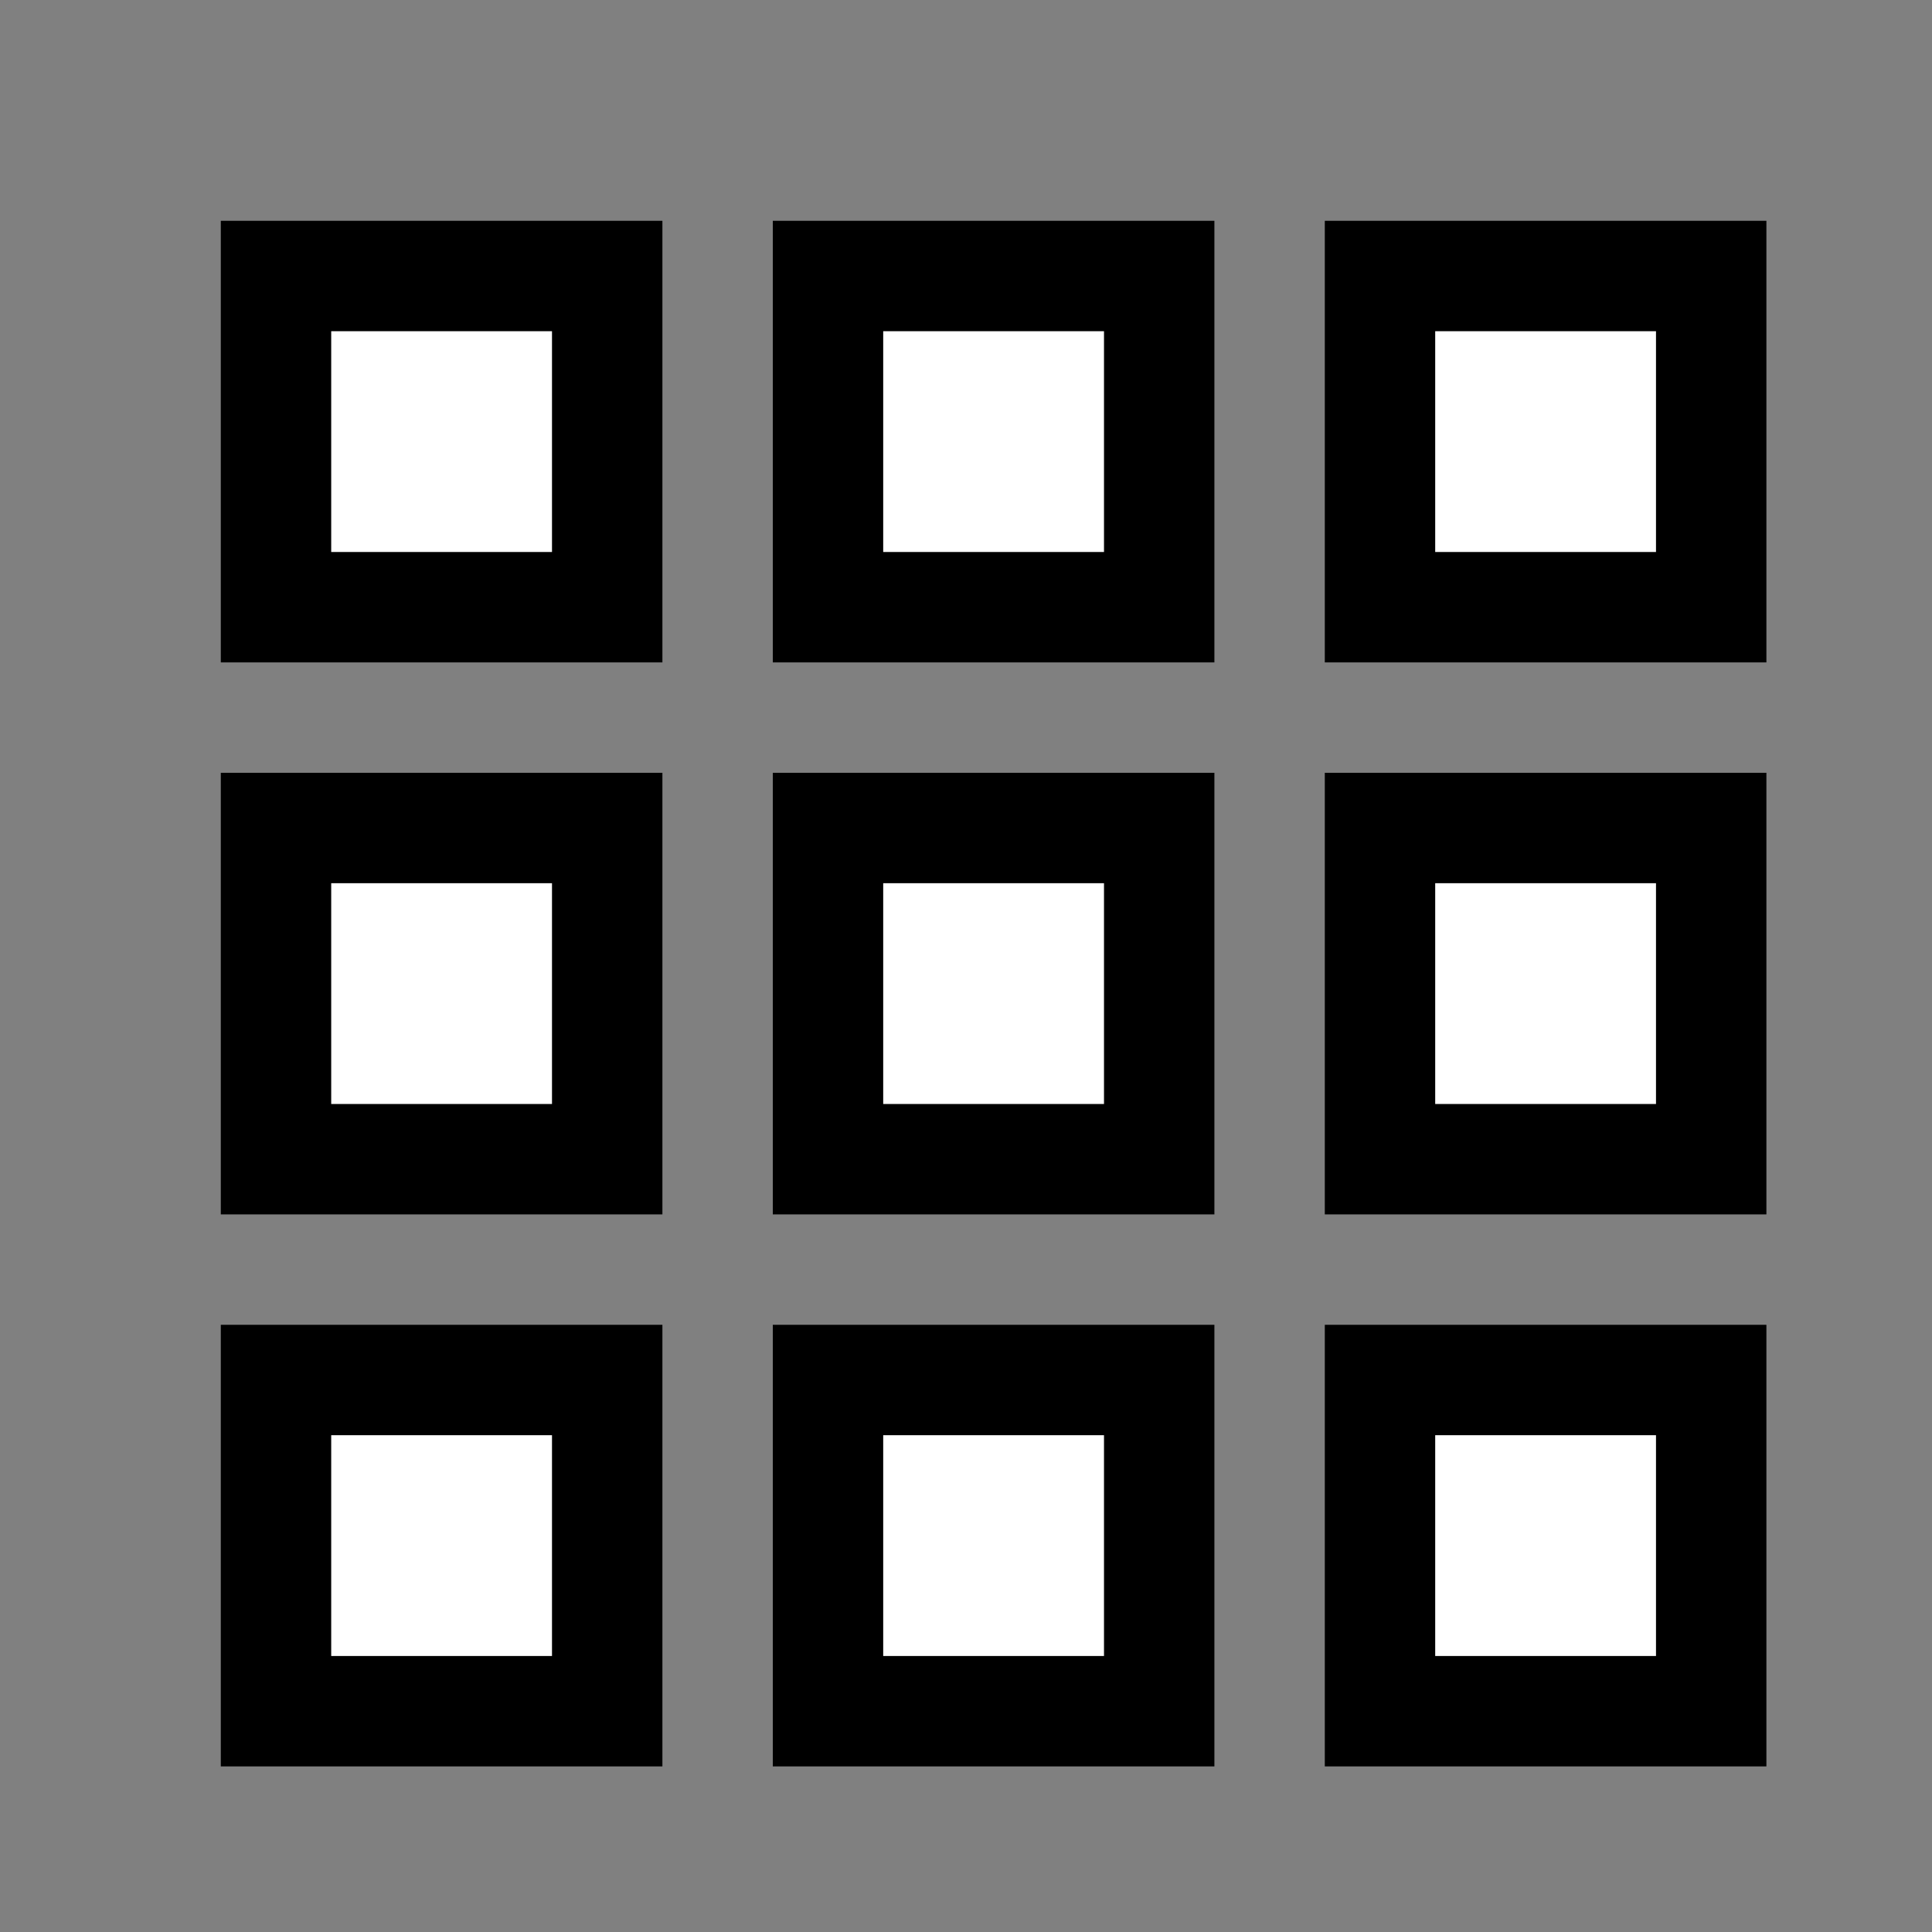 <?xml version="1.0" encoding="UTF-8"?>
<!DOCTYPE svg PUBLIC "-//W3C//DTD SVG 1.1//EN" "http://www.w3.org/Graphics/SVG/1.1/DTD/svg11.dtd">
<svg xmlns="http://www.w3.org/2000/svg" width="35" height="35"> 
  <rect width="100%" height="100%" fill="#808080" stroke="none"/> 
  <rect x="5" y="5" width="6" height="6" style="fill:#FFFFFF;stroke:#000000;stroke-width:2"/> 
  <rect x="15" y="5" width="6" height="6" style="fill:#FFFFFF;stroke:#000000;stroke-width:2"/>
  <rect x="25" y="5" width="6" height="6" style="fill:#FFFFFF;stroke:#000000;stroke-width:2"/>
  <rect x="5" y="15" width="6" height="6" style="fill:#FFFFFF;stroke:#000000;stroke-width:2"/> 
  <rect x="15" y="15" width="6" height="6" style="fill:#FFFFFF;stroke:#000000;stroke-width:2"/>
  <rect x="25" y="15" width="6" height="6" style="fill:#FFFFFF;stroke:#000000;stroke-width:2"/>
  <rect x="5" y="25" width="6" height="6" style="fill:#FFFFFF;stroke:#000000;stroke-width:2"/> 
  <rect x="15" y="25" width="6" height="6" style="fill:#FFFFFF;stroke:#000000;stroke-width:2"/>
  <rect x="25" y="25" width="6" height="6" style="fill:#FFFFFF;stroke:#000000;stroke-width:2"/>

</svg>
